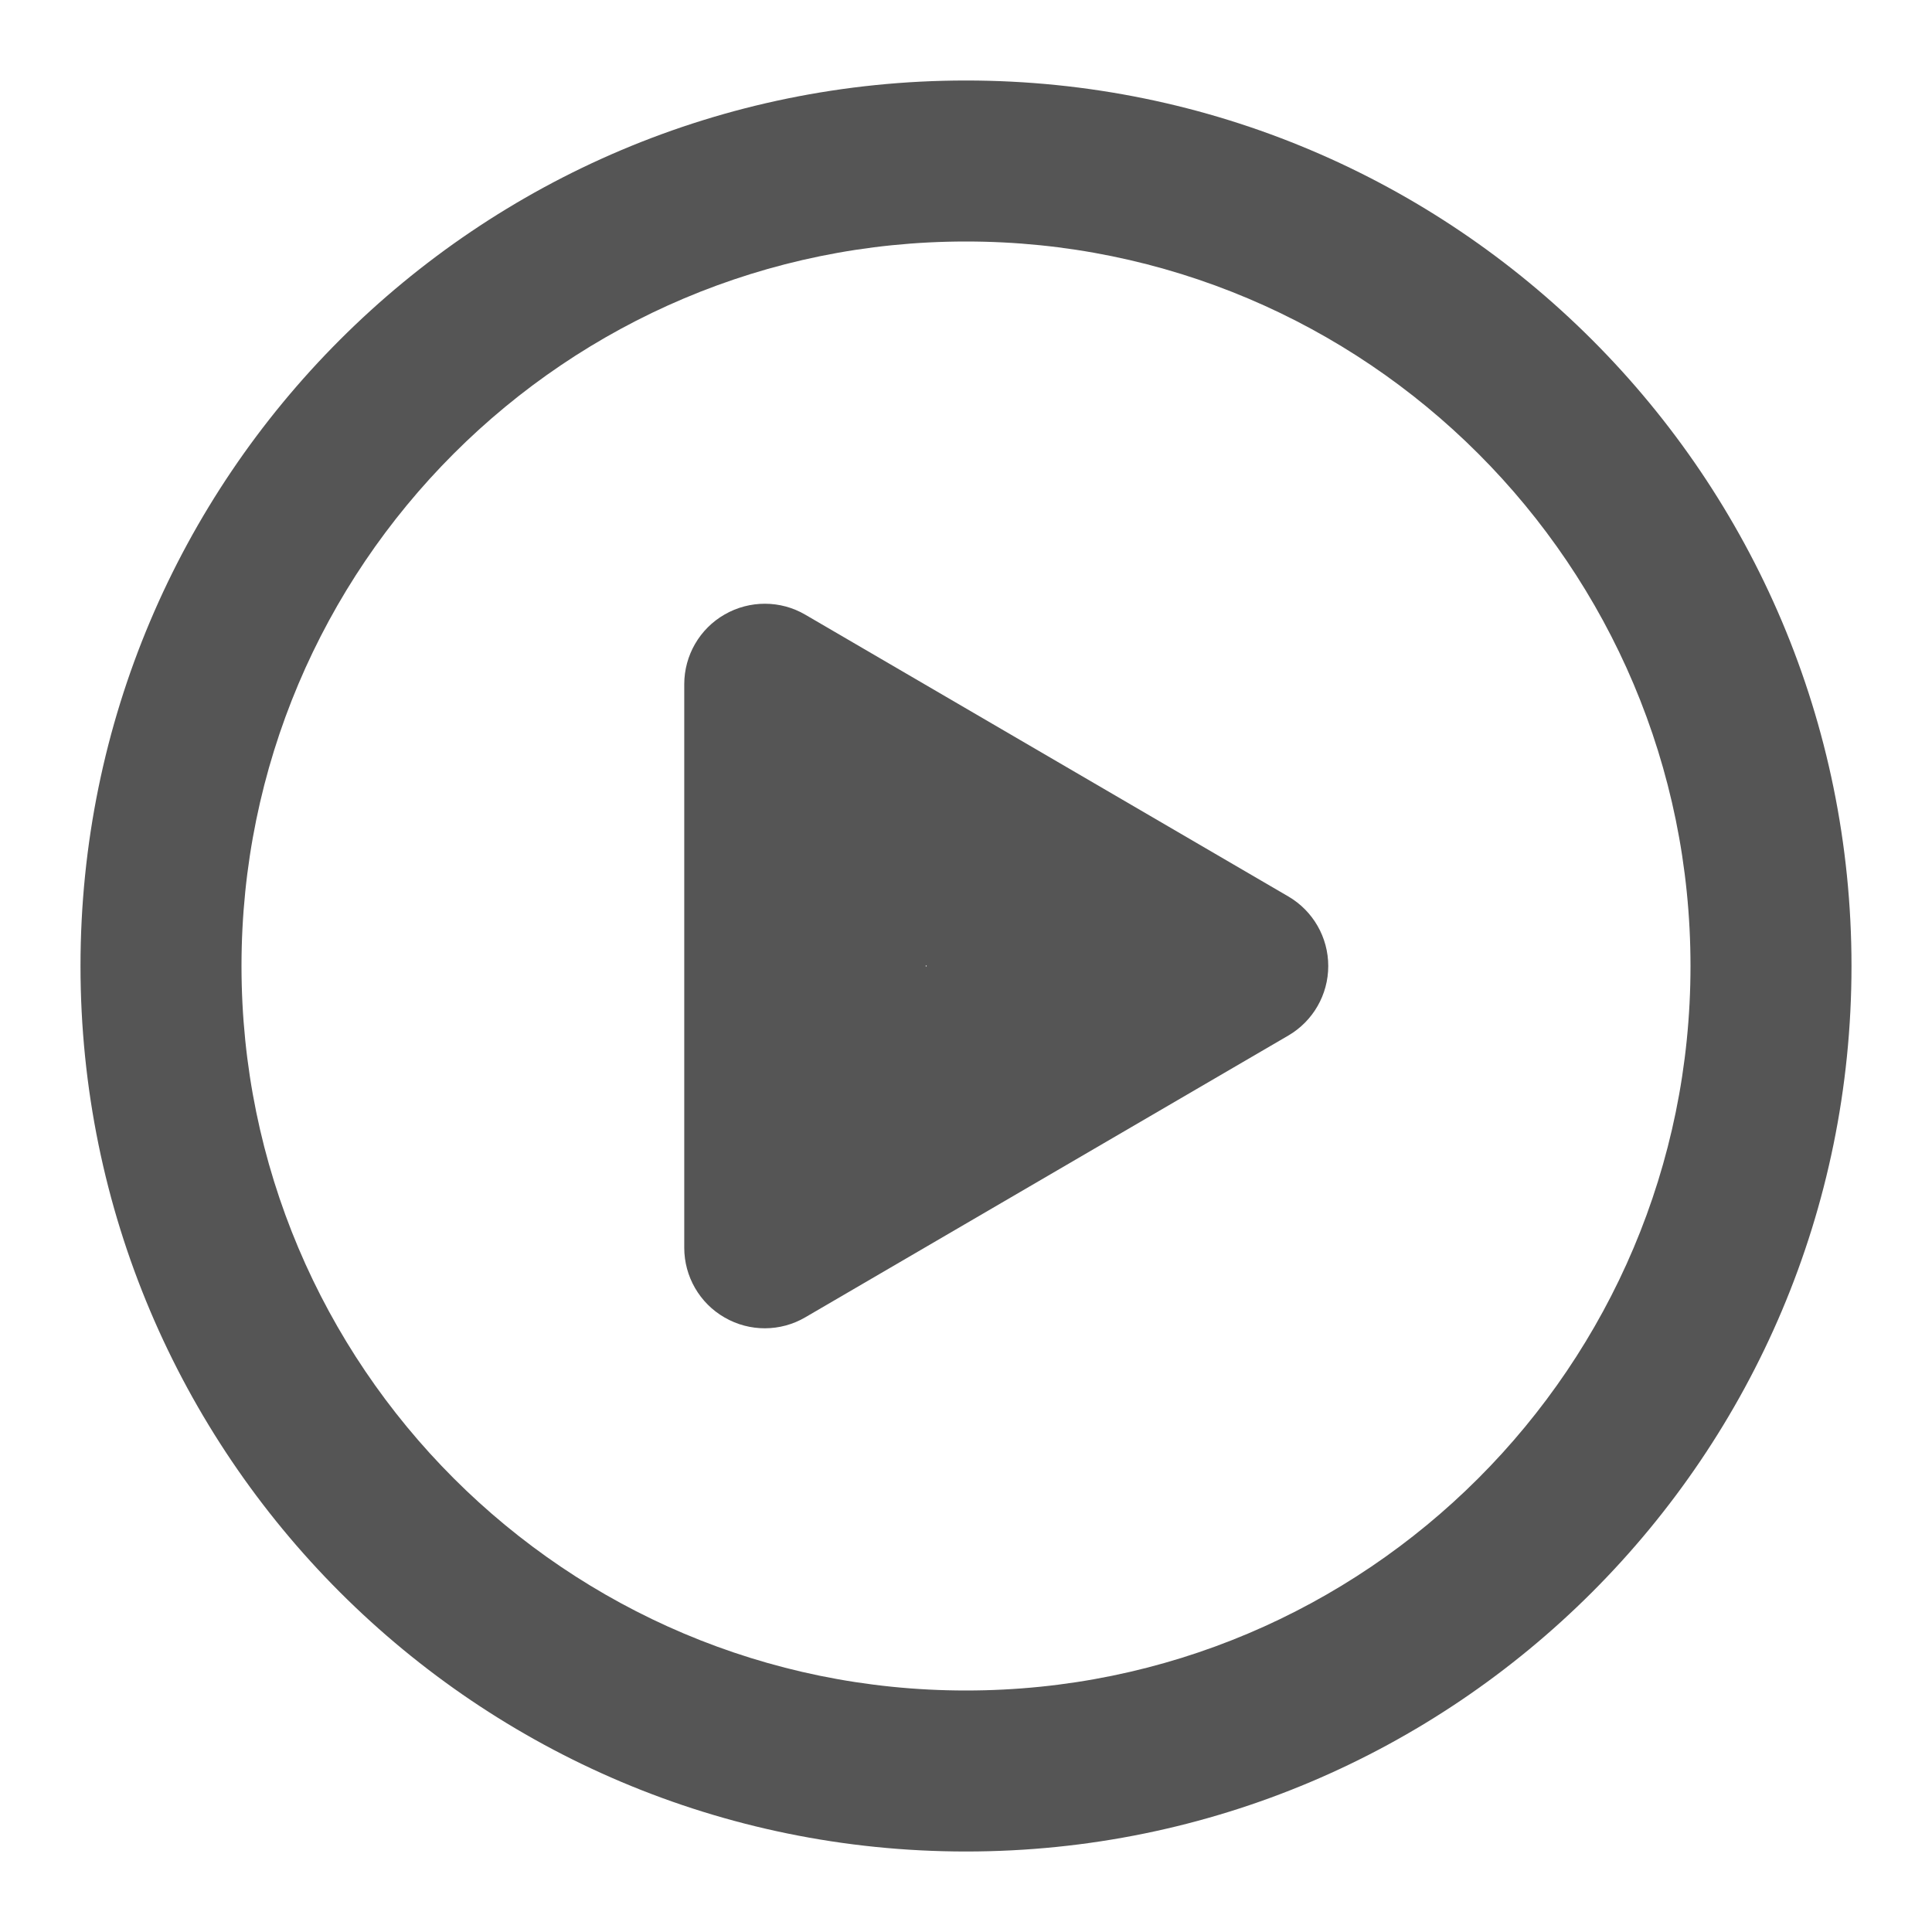 <svg width="24" height="24" viewBox="0 0 24 24" fill="none" xmlns="http://www.w3.org/2000/svg">
<path fill-rule="evenodd" clip-rule="evenodd" d="M9.002 7.633C9.312 7.455 9.695 7.455 10.004 7.636L16.004 11.136C16.311 11.315 16.5 11.644 16.5 12C16.5 12.356 16.311 12.685 16.004 12.864L10.004 16.364C9.695 16.545 9.312 16.546 9.002 16.367C8.691 16.189 8.5 15.858 8.5 15.5V8.5C8.5 8.142 8.691 7.811 9.002 7.633ZM11.5 12.008L11.514 12L11.5 11.991V12.008Z" fill="#555555"/>
<path fill-rule="evenodd" clip-rule="evenodd" d="M12 1C18.075 1 23 5.925 23 12C23 18.075 18.075 23 12 23C5.925 23 1 18.075 1 12C1 5.925 5.925 1 12 1ZM12 3C7.029 3 3 7.029 3 12C3 16.971 7.029 21 12 21C16.971 21 21 16.971 21 12C21 7.029 16.971 3 12 3Z" fill="#555555"/>
</svg>
